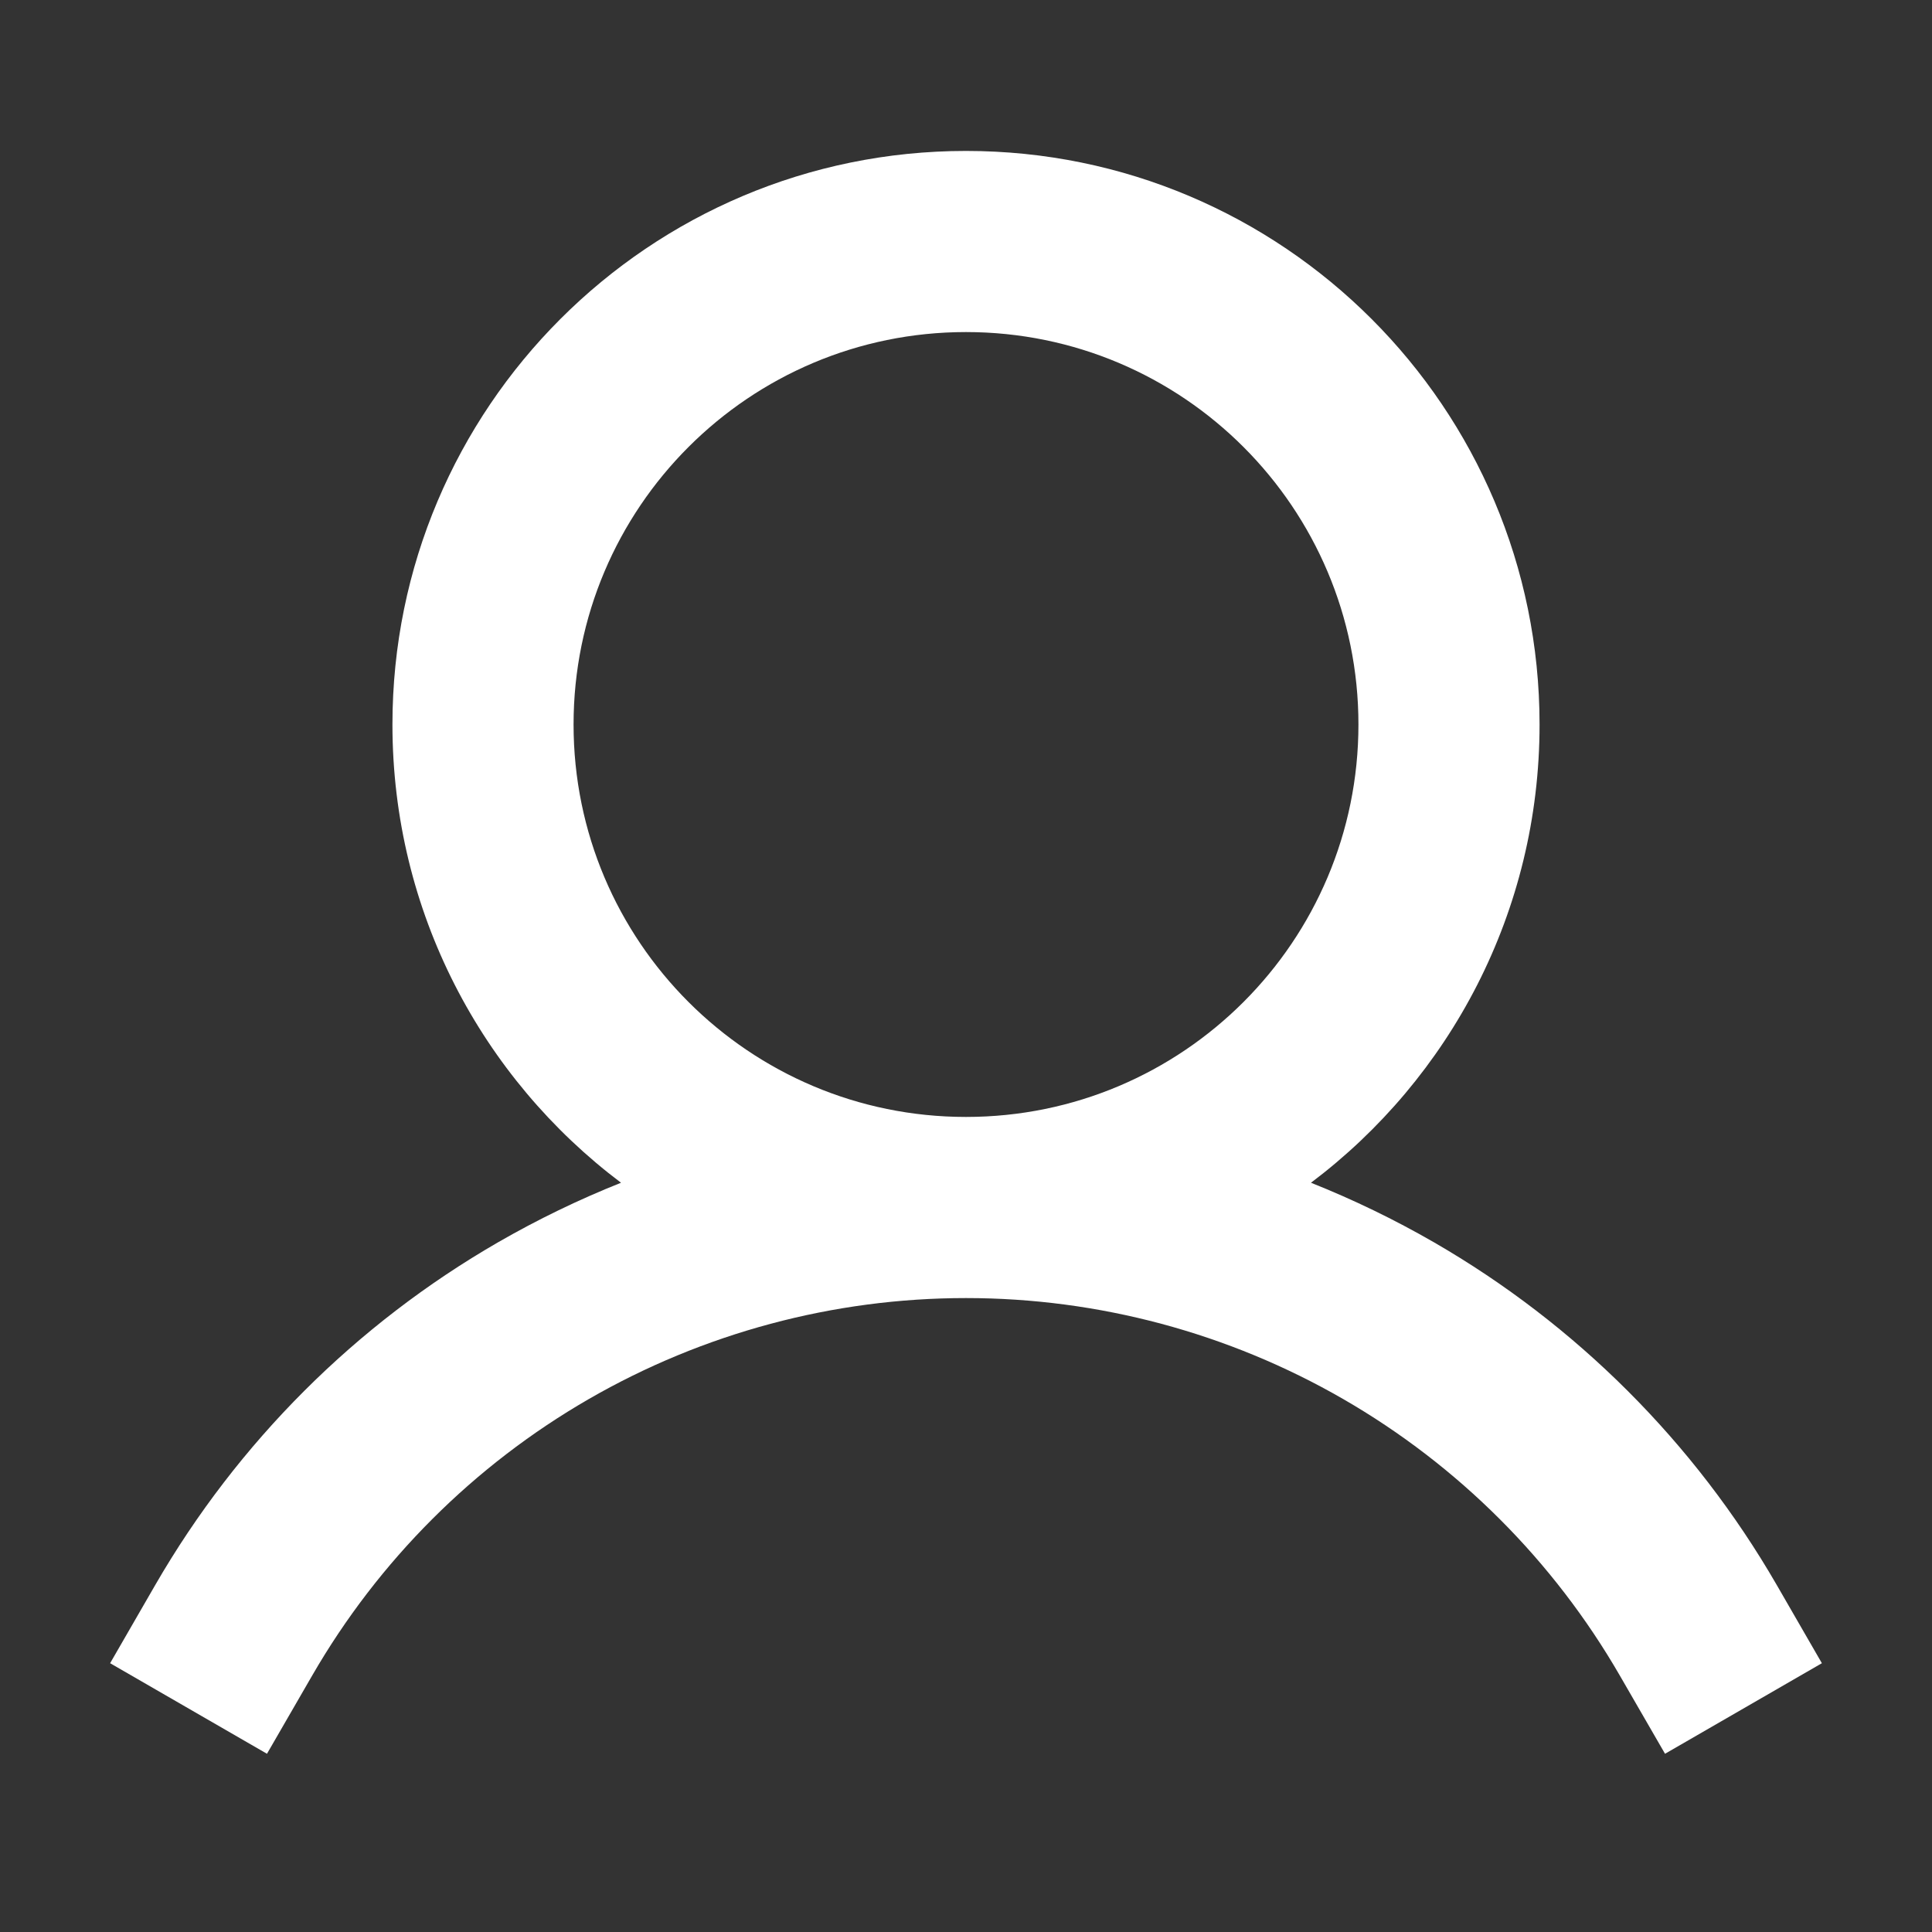 <svg width="16" height="16" viewBox="0 0 16 16" fill="none" xmlns="http://www.w3.org/2000/svg">
<rect x="0" y="0" width="16" height="16" fill="#333333" stroke="none"/>
<path fill-rule="evenodd" clip-rule="evenodd" d="M4.75 6C4.75 4.205 6.205 2.75 8 2.75C9.795 2.75 11.25 4.205 11.25 6C11.25 7.795 9.795 9.25 8 9.25C8 9.25 8 9.25 8 9.25C6.205 9.25 4.75 7.795 4.75 6ZM10.857 9.795C12.007 8.929 12.75 7.551 12.75 6C12.75 3.377 10.623 1.25 8 1.25C5.377 1.25 3.25 3.377 3.25 6C3.25 7.551 3.993 8.929 5.143 9.795C4.794 9.934 4.453 10.099 4.125 10.288C2.946 10.968 1.968 11.946 1.287 13.124L0.912 13.774L2.211 14.524L2.586 13.875C3.135 12.925 3.924 12.136 4.875 11.587C5.825 11.039 6.903 10.75 8 10.75C8 10.75 8 10.75 8 10.75C9.097 10.75 10.175 11.039 11.125 11.587C12.076 12.136 12.865 12.925 13.414 13.875L13.789 14.524L15.088 13.774L14.713 13.124C14.032 11.946 13.053 10.968 11.875 10.288C11.547 10.099 11.206 9.934 10.857 9.795Z" fill="#fff"/>
</svg>
